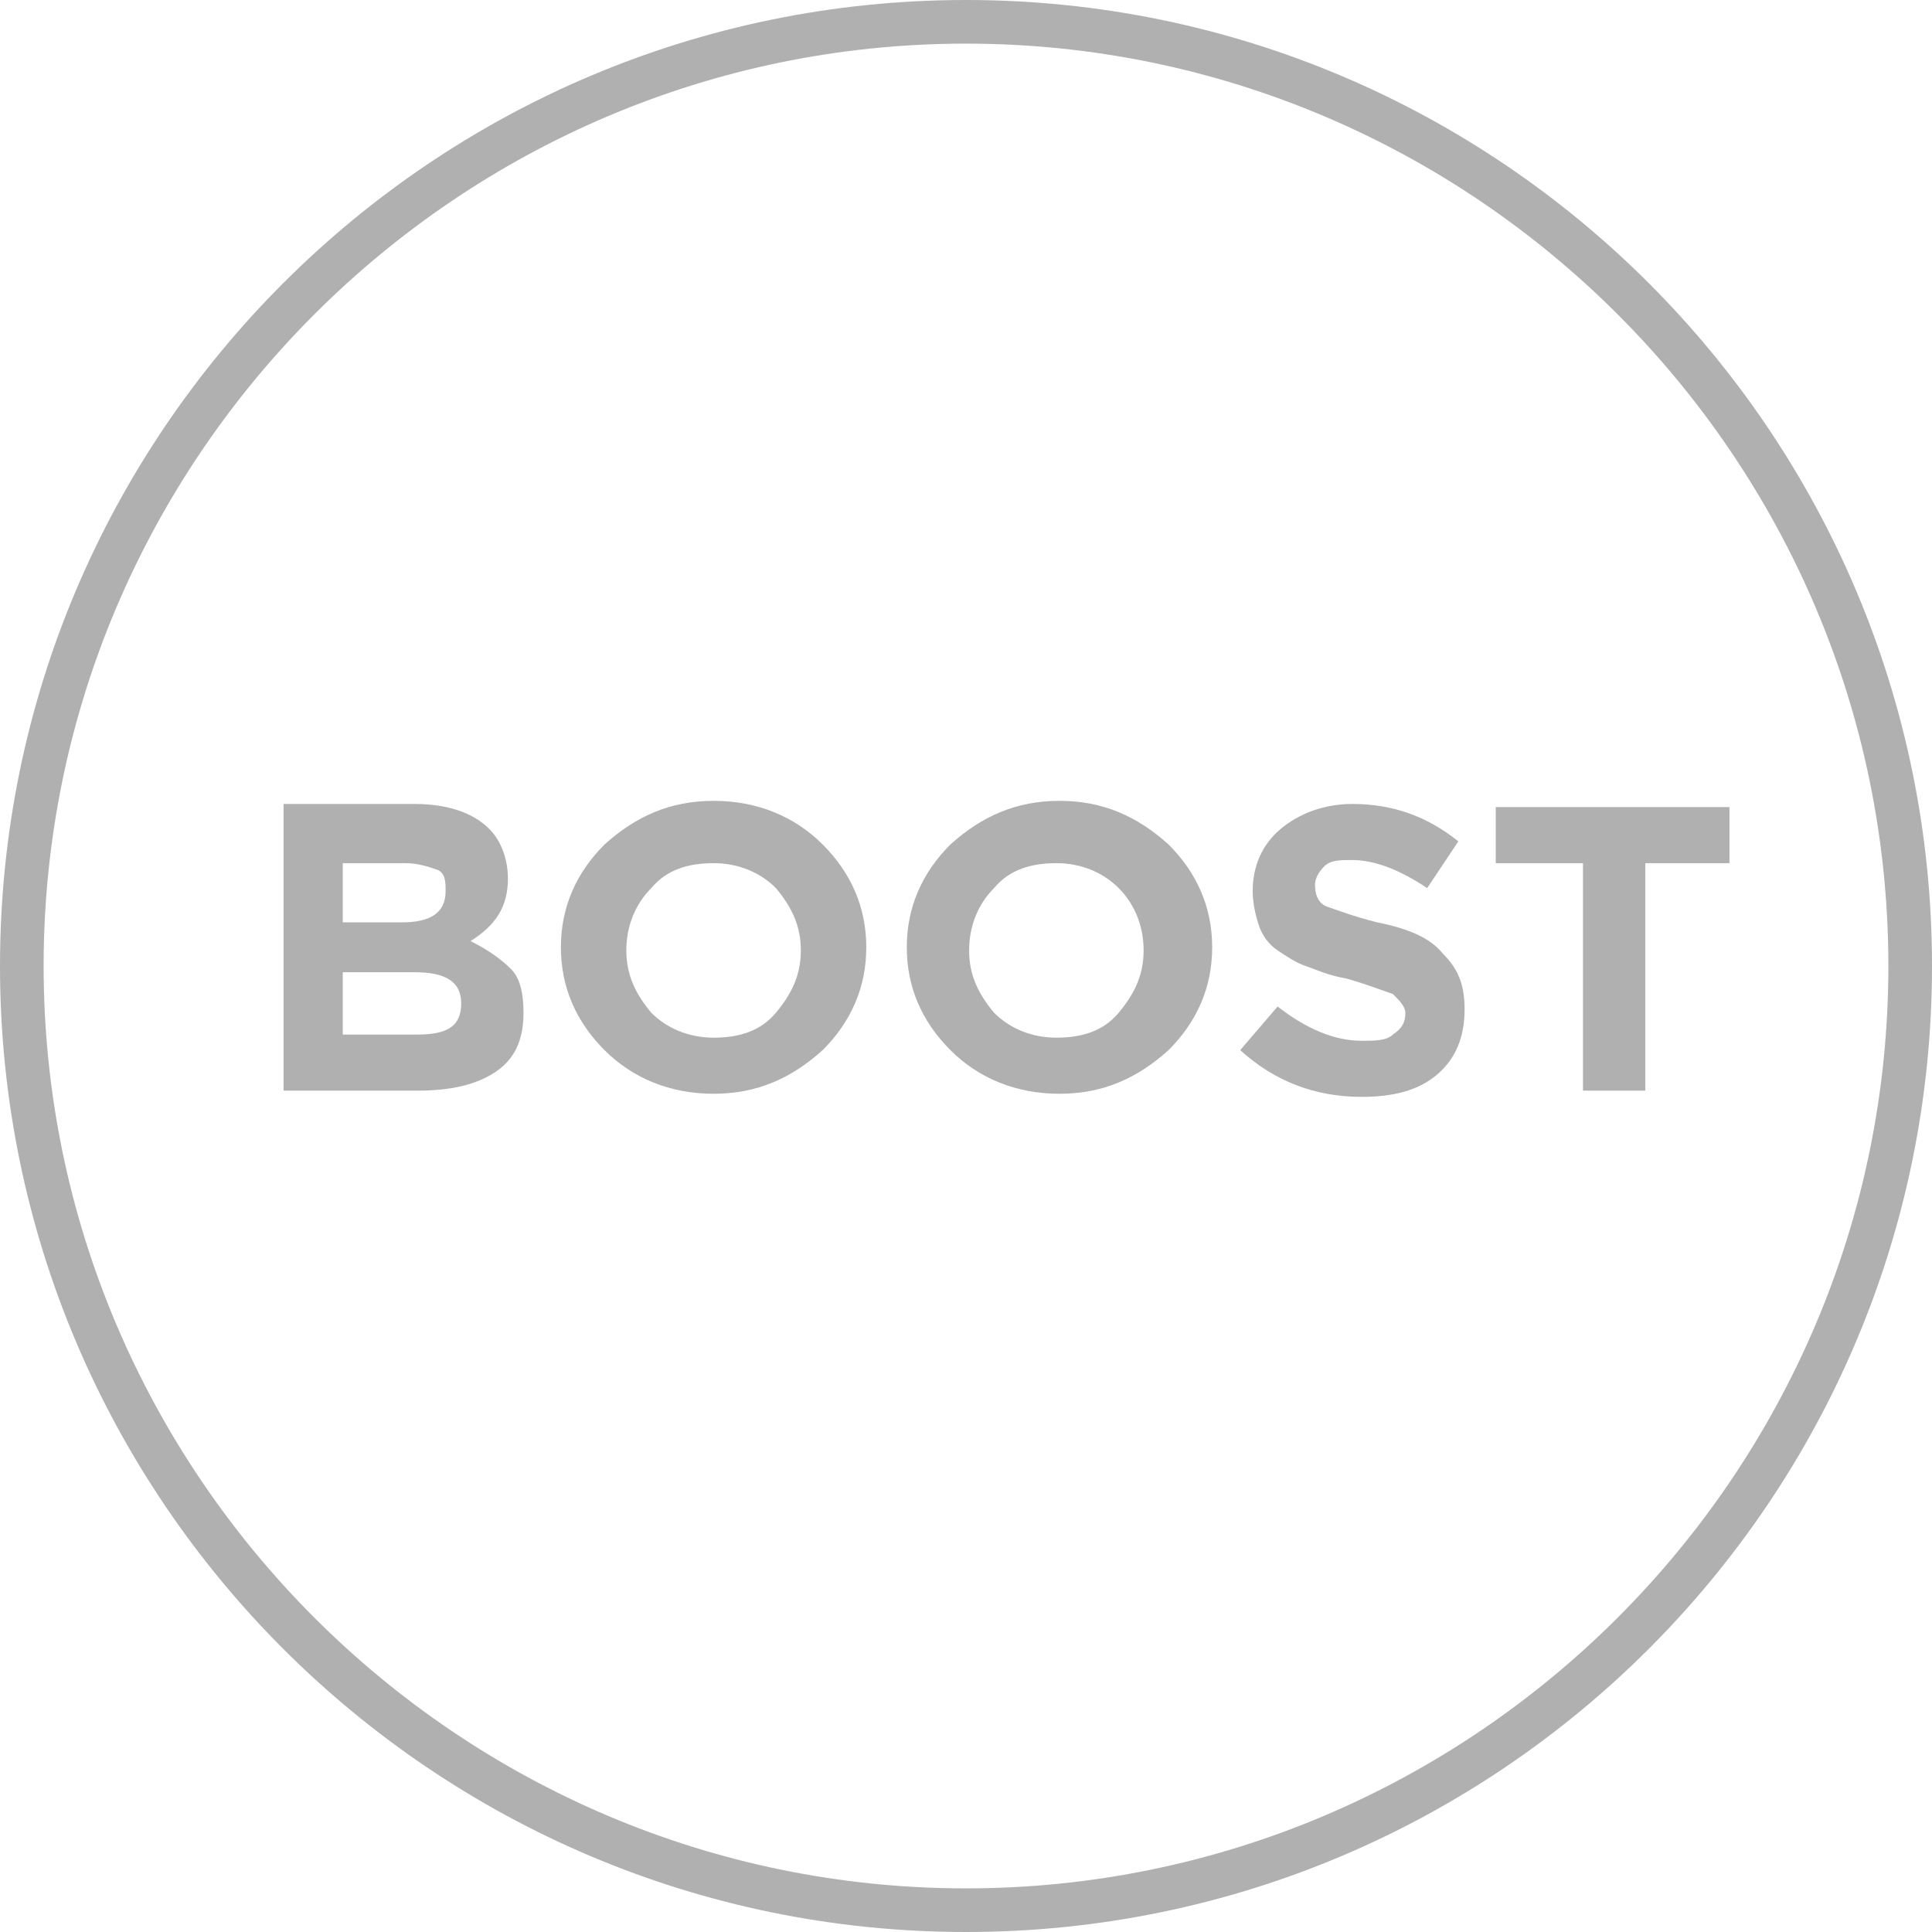 <?xml version="1.0" encoding="utf-8"?>
<!-- Generator: Adobe Illustrator 24.0.1, SVG Export Plug-In . SVG Version: 6.00 Build 0)  -->
<svg version="1.1" id="Layer_1" xmlns="http://www.w3.org/2000/svg" xmlns:xlink="http://www.w3.org/1999/xlink" x="0px" y="0px"
	 viewBox="0 0 62 62" style="enable-background:new 0 0 62 62;" xml:space="preserve">
<style type="text/css">
	.st0{fill:none;}
	.st1{fill:#B0B0B0;}
</style>
<title>boost1</title>
<desc>Created with Sketch.</desc>
<g>
	<path class="st0" d="M22.9,27.6c-0.8,0-1.5,0.3-2,0.8c-0.5,0.6-0.8,1.2-0.8,2c0,0.8,0.3,1.5,0.8,2c0.5,0.6,1.2,0.8,2,0.8
		c0.8,0,1.5-0.3,2-0.8c0.5-0.6,0.8-1.2,0.8-2c0-0.8-0.3-1.5-0.8-2C24.4,27.9,23.7,27.6,22.9,27.6z"/>
	<path class="st0" d="M33.9,27.6c-0.8,0-1.5,0.3-2,0.8c-0.5,0.6-0.8,1.2-0.8,2c0,0.8,0.3,1.5,0.8,2c0.5,0.6,1.2,0.8,2,0.8
		s1.5-0.3,2-0.8s0.8-1.2,0.8-2c0-0.8-0.3-1.5-0.8-2S34.7,27.6,33.9,27.6z"/>
	<path class="st0" d="M13.4,31.2H11v2h2.4c0.9,0,1.4-0.3,1.4-1C14.8,31.6,14.3,31.2,13.4,31.2z"/>
	<path class="st0" d="M14.3,28.6c0-0.3-0.1-0.5-0.3-0.7s-0.6-0.2-1-0.2h-2v1.9h1.8C13.8,29.6,14.3,29.2,14.3,28.6z"/>
	<path class="st0" d="M31,1.4C14.7,1.4,1.4,14.7,1.4,31S14.7,60.6,31,60.6c16.3,0,29.6-13.3,29.6-29.6S47.3,1.4,31,1.4z M15.9,34.4
		c-0.6,0.4-1.4,0.6-2.5,0.6H9.1v-9.1h4.2c1,0,1.8,0.3,2.4,0.8c0.4,0.4,0.6,0.9,0.6,1.6c0,0.9-0.4,1.5-1.2,2c0.6,0.2,1,0.5,1.3,0.9
		s0.4,0.8,0.4,1.4C16.8,33.3,16.5,33.9,15.9,34.4z M26.4,33.8c-0.9,0.9-2.1,1.4-3.5,1.4s-2.5-0.5-3.5-1.4c-0.9-0.9-1.4-2-1.4-3.3
		c0-1.3,0.5-2.4,1.4-3.3c0.9-0.9,2.1-1.4,3.5-1.4s2.5,0.5,3.5,1.4c0.9,0.9,1.4,2,1.4,3.3C27.7,31.8,27.3,32.9,26.4,33.8z M37.4,33.8
		c-0.9,0.9-2.1,1.4-3.5,1.4s-2.5-0.5-3.5-1.4c-0.9-0.9-1.4-2-1.4-3.3c0-1.3,0.5-2.4,1.4-3.3c0.9-0.9,2.1-1.4,3.5-1.4
		s2.5,0.5,3.5,1.4c0.9,0.9,1.4,2,1.4,3.3C38.8,31.8,38.3,32.9,37.4,33.8z M46.2,34.4c-0.6,0.5-1.4,0.7-2.4,0.7
		c-1.5,0-2.8-0.5-3.9-1.5l1.2-1.4c0.9,0.7,1.8,1.1,2.7,1.1c0.4,0,0.7-0.1,1-0.2c0.2-0.2,0.4-0.4,0.4-0.7c0-0.3-0.1-0.5-0.4-0.6
		c-0.2-0.2-0.7-0.3-1.5-0.5c-0.5-0.1-0.9-0.3-1.3-0.4s-0.6-0.3-0.9-0.5s-0.5-0.5-0.6-0.8c-0.1-0.3-0.2-0.7-0.2-1.1
		c0-0.8,0.3-1.5,0.9-2s1.4-0.8,2.3-0.8c1.3,0,2.4,0.4,3.4,1.2l-1,1.5c-0.9-0.6-1.6-0.9-2.4-0.9c-0.4,0-0.7,0.1-0.9,0.2
		s-0.3,0.3-0.3,0.6c0,0.3,0.1,0.5,0.4,0.7c0.3,0.1,0.8,0.3,1.6,0.5c1,0.3,1.7,0.6,2.2,1c0.5,0.4,0.7,1,0.7,1.8
		C47.1,33.2,46.8,33.9,46.2,34.4z M52.8,27.7V35h-2v-7.3H48v-1.8h7.5v1.8H52.8z"/>
	<path class="st1" d="M34,25.7c-1.4,0-2.5,0.5-3.5,1.4c-0.9,0.9-1.4,2-1.4,3.3c0,1.3,0.5,2.4,1.4,3.3c0.9,0.9,2.1,1.4,3.5,1.4
		s2.5-0.5,3.5-1.4c0.9-0.9,1.4-2,1.4-3.3c0-1.3-0.5-2.4-1.4-3.3C36.5,26.2,35.4,25.7,34,25.7z M35.9,32.5c-0.5,0.6-1.2,0.8-2,0.8
		s-1.5-0.3-2-0.8c-0.5-0.6-0.8-1.2-0.8-2c0-0.8,0.3-1.5,0.8-2c0.5-0.6,1.2-0.8,2-0.8s1.5,0.3,2,0.8s0.8,1.2,0.8,2
		C36.7,31.3,36.4,31.9,35.9,32.5z"/>
	<path class="st1" d="M15.1,30.2c0.8-0.5,1.2-1.1,1.2-2c0-0.6-0.2-1.2-0.6-1.6c-0.5-0.5-1.3-0.8-2.4-0.8H9.1V35h4.3
		c1.1,0,1.9-0.2,2.5-0.6c0.6-0.4,0.9-1,0.9-1.9c0-0.6-0.1-1.1-0.4-1.4S15.7,30.5,15.1,30.2z M11,27.7h2c0.4,0,0.7,0.1,1,0.2
		s0.3,0.4,0.3,0.7c0,0.7-0.5,1-1.4,1H11V27.7z M13.4,33.2H11v-2h2.3c1,0,1.5,0.3,1.5,1C14.8,32.9,14.4,33.2,13.4,33.2z"/>
	<path class="st1" d="M44.2,29.6c-0.8-0.2-1.3-0.4-1.6-0.5c-0.3-0.1-0.4-0.4-0.4-0.7c0-0.2,0.1-0.4,0.3-0.6s0.5-0.2,0.9-0.2
		c0.7,0,1.5,0.3,2.4,0.9l1-1.5c-1-0.8-2.1-1.2-3.4-1.2c-0.9,0-1.7,0.3-2.3,0.8s-0.9,1.2-0.9,2c0,0.4,0.1,0.8,0.2,1.1
		c0.1,0.3,0.3,0.6,0.6,0.8s0.6,0.4,0.9,0.5s0.7,0.3,1.3,0.4c0.7,0.2,1.2,0.4,1.5,0.5c0.2,0.2,0.4,0.4,0.4,0.6c0,0.3-0.1,0.5-0.4,0.7
		c-0.2,0.2-0.6,0.2-1,0.2c-0.9,0-1.8-0.4-2.7-1.1l-1.2,1.4c1.1,1,2.4,1.5,3.9,1.5c1,0,1.8-0.2,2.4-0.7s0.9-1.2,0.9-2.1
		c0-0.8-0.2-1.3-0.7-1.8C45.9,30.1,45.2,29.8,44.2,29.6z"/>
	<path class="st1" d="M22.9,25.7c-1.4,0-2.5,0.5-3.5,1.4c-0.9,0.9-1.4,2-1.4,3.3c0,1.3,0.5,2.4,1.4,3.3c0.9,0.9,2.1,1.4,3.5,1.4
		s2.5-0.5,3.5-1.4c0.9-0.9,1.4-2,1.4-3.3c0-1.3-0.5-2.4-1.4-3.3C25.5,26.2,24.3,25.7,22.9,25.7z M24.9,32.5c-0.5,0.6-1.2,0.8-2,0.8
		c-0.8,0-1.5-0.3-2-0.8c-0.5-0.6-0.8-1.2-0.8-2c0-0.8,0.3-1.5,0.8-2c0.5-0.6,1.2-0.8,2-0.8c0.8,0,1.5,0.3,2,0.8
		c0.5,0.6,0.8,1.2,0.8,2C25.7,31.3,25.4,31.9,24.9,32.5z"/>
	<polygon class="st1" points="48,25.9 48,27.7 50.8,27.7 50.8,35 52.8,35 52.8,27.7 55.5,27.7 55.5,25.9 	"/>
	<path class="st1" d="M31,0C13.9,0,0,13.9,0,31s13.9,31,31,31c17.1,0,31-13.9,31-31S48.1,0,31,0z M31,60.6
		C14.7,60.6,1.4,47.3,1.4,31S14.7,1.4,31,1.4c16.3,0,29.6,13.3,29.6,29.6S47.3,60.6,31,60.6z"/>
</g>
</svg>
